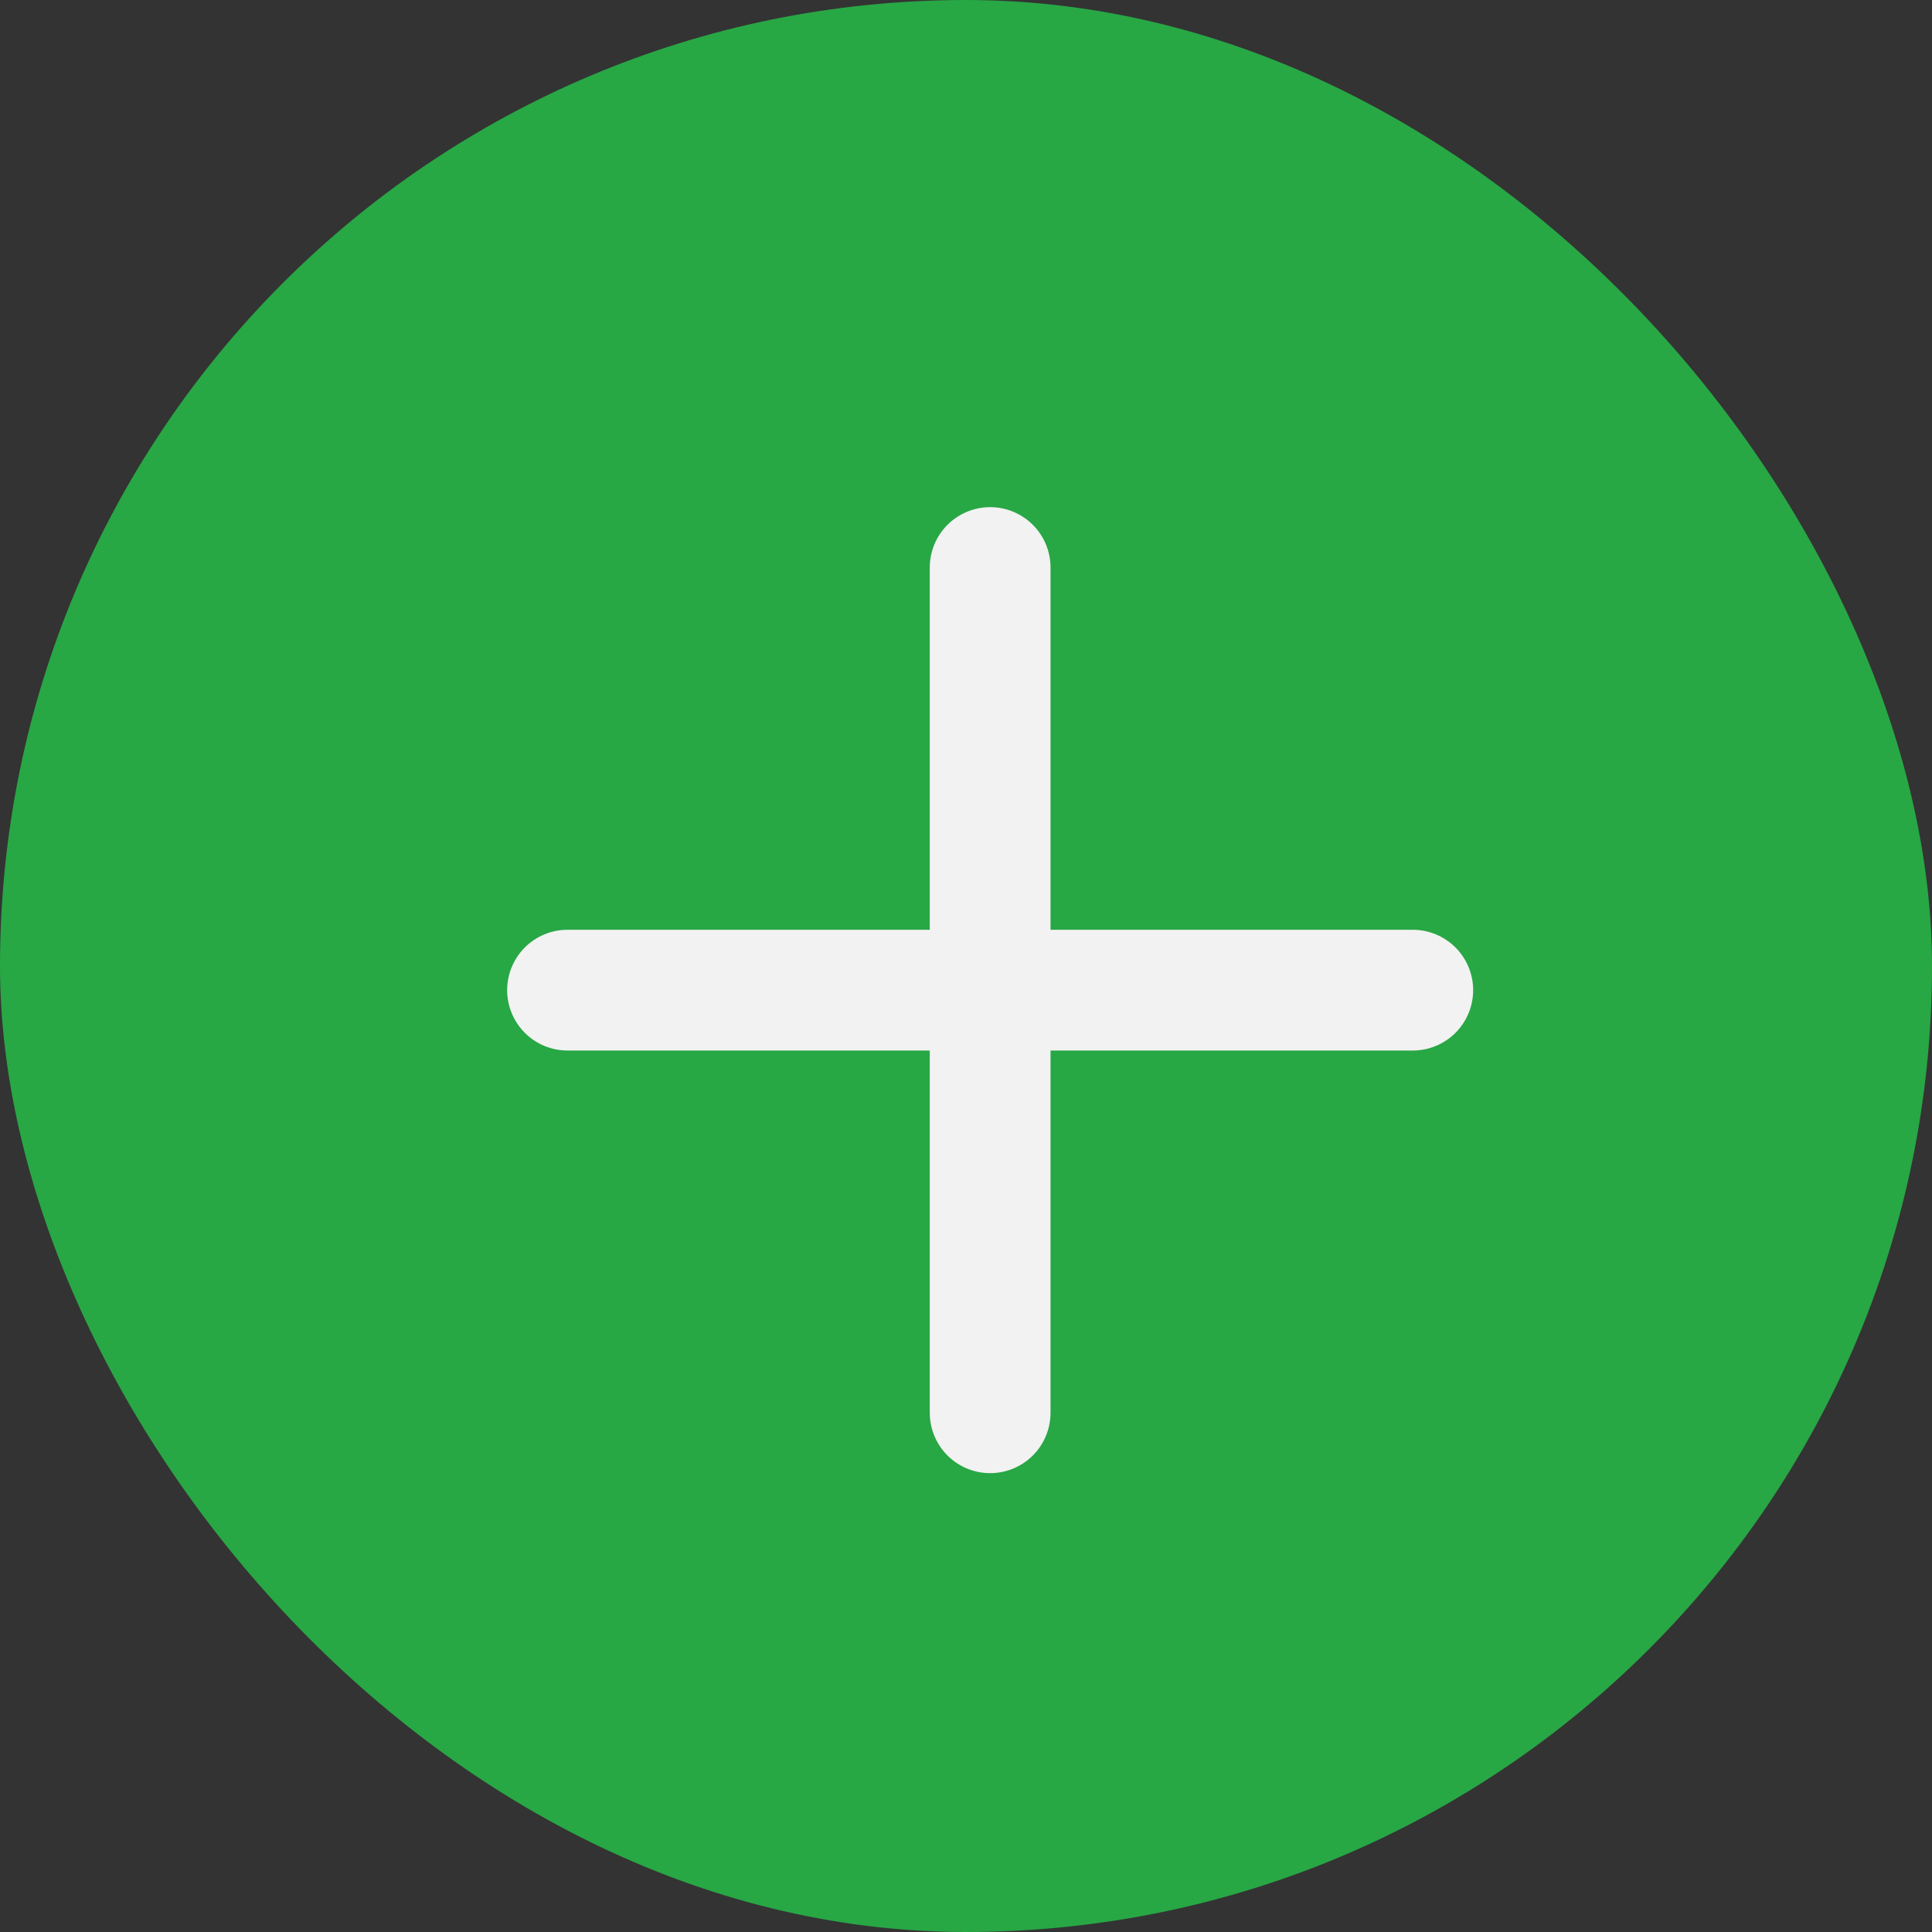 <svg width="40" height="40" viewBox="0 0 40 40" fill="none" xmlns="http://www.w3.org/2000/svg">
<rect x="0" y="0" width="40" height="40" fill="#333333" stroke="none"/>
<rect width="40" height="40" rx="20" fill="#28A745"/>
<path fill-rule="evenodd" clip-rule="evenodd" d="M19.25 29.25C19.25 29.581 19.382 29.899 19.616 30.134C19.851 30.368 20.169 30.5 20.5 30.5C20.831 30.5 21.149 30.368 21.384 30.134C21.618 29.899 21.75 29.581 21.75 29.25V21.75H29.25C29.581 21.75 29.899 21.618 30.134 21.384C30.368 21.149 30.5 20.831 30.5 20.5C30.5 20.169 30.368 19.851 30.134 19.616C29.899 19.382 29.581 19.25 29.25 19.25H21.75V11.75C21.75 11.418 21.618 11.101 21.384 10.866C21.149 10.632 20.831 10.5 20.5 10.5C20.169 10.5 19.851 10.632 19.616 10.866C19.382 11.101 19.25 11.418 19.25 11.75V19.25H11.75C11.418 19.25 11.101 19.382 10.866 19.616C10.632 19.851 10.5 20.169 10.5 20.5C10.5 20.831 10.632 21.149 10.866 21.384C11.101 21.618 11.418 21.75 11.75 21.75H19.25V29.25Z" fill="#F2F2F2"/>
</svg>

